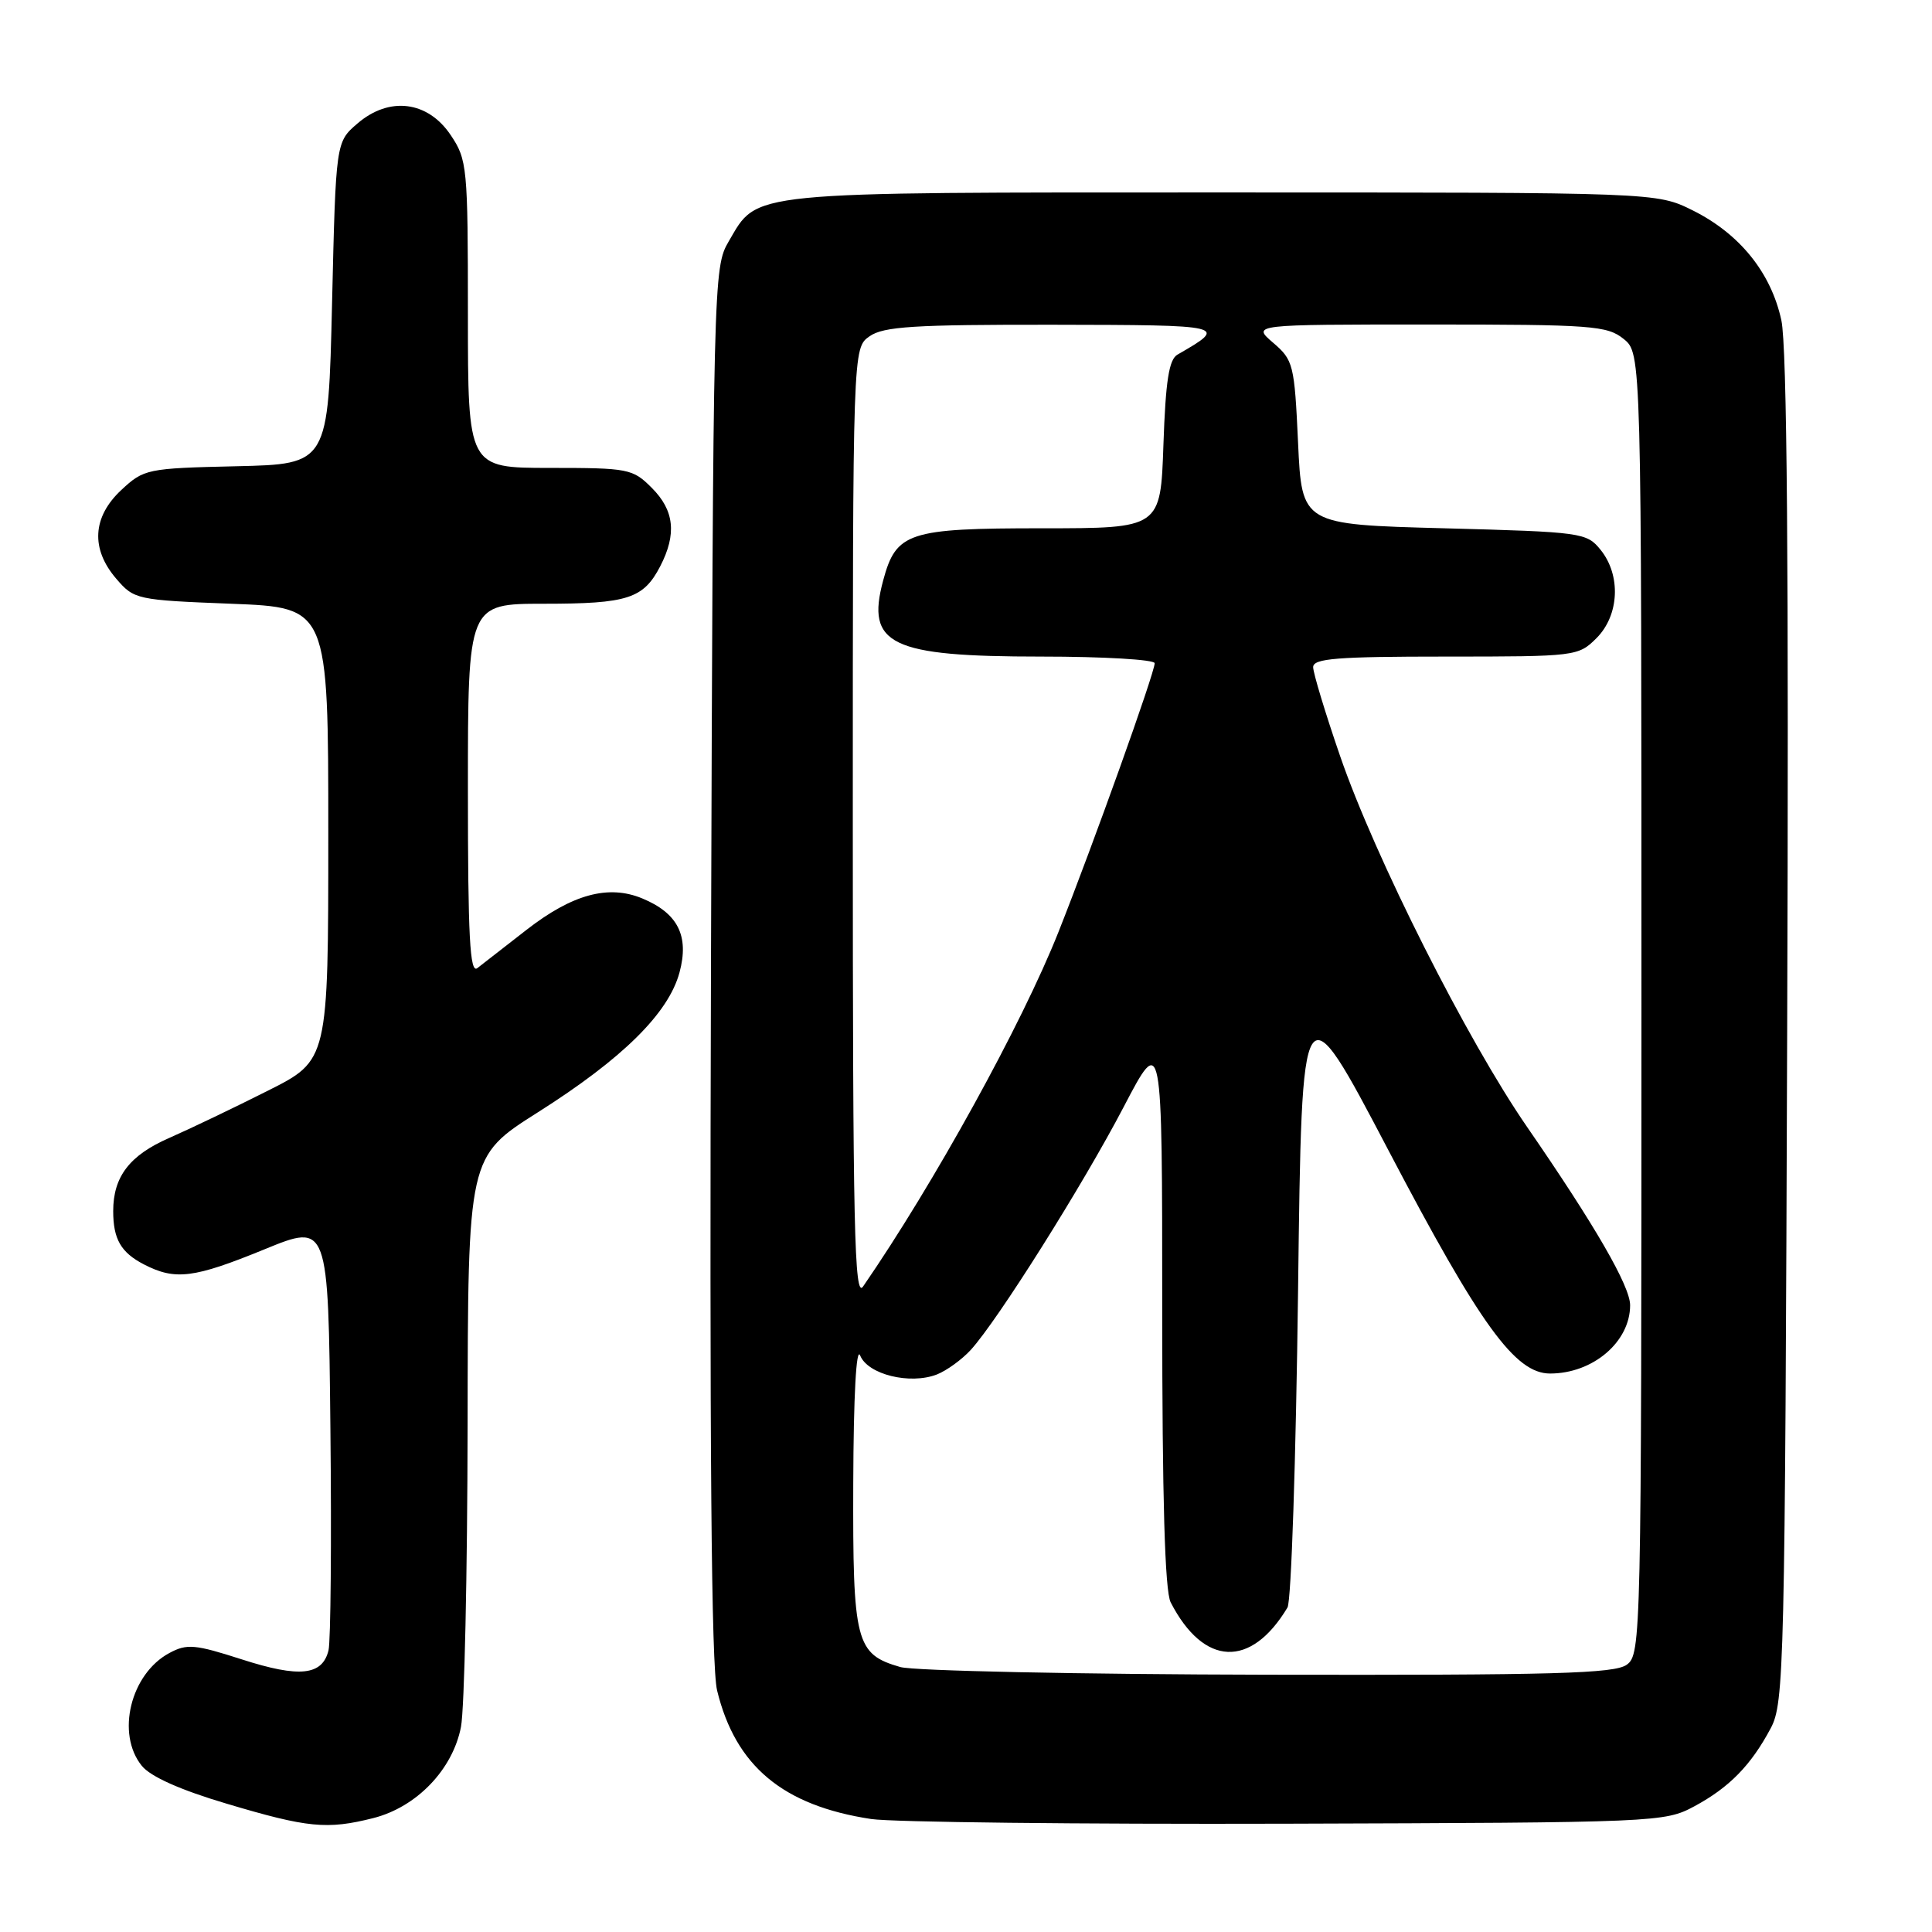 <?xml version="1.0" encoding="UTF-8" standalone="no"?>
<!DOCTYPE svg PUBLIC "-//W3C//DTD SVG 1.1//EN" "http://www.w3.org/Graphics/SVG/1.1/DTD/svg11.dtd" >
<svg xmlns="http://www.w3.org/2000/svg" xmlns:xlink="http://www.w3.org/1999/xlink" version="1.1" viewBox="0 0 256 256">
 <g >
 <path fill="currentColor"
d=" M 49.45 240.91 C 55.19 239.46 59.98 234.49 61.08 228.83 C 61.54 226.45 61.93 208.47 61.96 188.88 C 62.00 153.26 62.00 153.26 71.25 147.40 C 82.49 140.28 88.58 134.27 90.04 128.85 C 91.34 124.01 89.83 121.00 85.09 119.04 C 80.62 117.19 75.84 118.49 69.79 123.19 C 66.88 125.46 63.94 127.74 63.25 128.28 C 62.26 129.05 62.00 124.17 62.00 104.62 C 62.00 80.00 62.00 80.00 72.07 80.00 C 83.18 80.00 85.26 79.33 87.49 75.02 C 89.69 70.76 89.35 67.62 86.36 64.64 C 83.84 62.11 83.27 62.00 72.86 62.00 C 62.00 62.00 62.00 62.00 62.00 41.65 C 62.00 22.12 61.91 21.16 59.72 17.90 C 56.68 13.37 51.58 12.74 47.37 16.36 C 44.50 18.82 44.50 18.82 44.00 40.16 C 43.50 61.50 43.50 61.50 31.32 61.78 C 19.47 62.05 19.07 62.14 16.07 64.93 C 12.24 68.51 12.00 72.73 15.41 76.69 C 17.77 79.44 18.10 79.51 30.66 80.00 C 43.50 80.50 43.50 80.50 43.50 110.50 C 43.50 140.50 43.50 140.50 35.50 144.52 C 31.10 146.74 25.21 149.56 22.41 150.79 C 17.17 153.08 15.00 155.92 15.00 160.47 C 15.00 164.19 16.02 165.96 19.07 167.54 C 23.22 169.68 25.67 169.38 35.05 165.54 C 43.50 162.08 43.50 162.08 43.78 189.29 C 43.94 204.26 43.82 217.48 43.53 218.68 C 42.71 222.02 39.69 222.34 32.05 219.88 C 25.84 217.88 24.77 217.78 22.45 219.03 C 17.30 221.78 15.35 229.74 18.79 233.98 C 19.94 235.41 23.90 237.18 30.04 239.00 C 40.76 242.20 43.34 242.45 49.45 240.91 Z  M 224.50 239.35 C 229.14 236.85 232.01 233.92 234.63 229.00 C 236.41 225.67 236.52 221.13 236.81 136.50 C 237.03 74.79 236.79 45.95 236.04 42.44 C 234.67 36.12 230.51 30.97 224.28 27.87 C 219.50 25.50 219.50 25.50 162.00 25.50 C 98.32 25.50 100.48 25.29 96.55 32.00 C 94.53 35.45 94.50 36.82 94.21 127.50 C 94.01 191.86 94.25 220.85 95.02 224.00 C 97.46 234.02 103.75 239.26 115.44 241.03 C 118.23 241.45 143.00 241.73 170.50 241.65 C 219.64 241.50 220.57 241.46 224.50 239.35 Z  M 119.29 220.89 C 113.38 219.18 112.99 217.65 113.06 196.53 C 113.10 184.90 113.46 178.33 113.98 179.62 C 115.00 182.13 120.56 183.50 124.13 182.13 C 125.43 181.62 127.46 180.15 128.64 178.86 C 132.22 174.92 143.44 157.10 148.88 146.70 C 154.00 136.90 154.00 136.90 154.00 173.52 C 154.00 198.68 154.35 210.81 155.12 212.32 C 159.50 220.82 165.75 221.09 170.60 213.00 C 171.10 212.18 171.72 193.29 172.00 171.02 C 172.50 130.55 172.50 130.55 184.00 152.47 C 196.13 175.60 200.77 182.00 205.39 182.00 C 211.08 182.00 216.00 177.80 216.00 172.95 C 216.00 170.42 211.35 162.38 202.37 149.36 C 194.40 137.82 182.20 113.63 177.56 100.15 C 175.60 94.46 174.00 89.17 174.00 88.40 C 174.00 87.25 177.15 87.00 191.55 87.00 C 208.84 87.00 209.13 86.96 211.55 84.55 C 214.57 81.52 214.81 76.23 212.09 72.86 C 210.24 70.57 209.65 70.49 191.34 70.00 C 172.50 69.50 172.50 69.50 172.00 58.66 C 171.52 48.30 171.38 47.71 168.69 45.41 C 165.89 43.00 165.89 43.00 189.33 43.00 C 210.93 43.00 212.96 43.15 215.14 44.91 C 217.50 46.82 217.50 46.82 217.50 132.99 C 217.50 217.14 217.45 219.19 215.56 220.58 C 213.95 221.76 205.93 221.98 168.06 221.91 C 143.00 221.86 121.06 221.40 119.29 220.89 Z  M 113.00 109.28 C 113.00 46.11 113.00 46.11 115.22 44.56 C 117.07 43.26 121.12 43.01 139.47 43.03 C 162.62 43.07 162.78 43.10 156.02 46.99 C 154.89 47.64 154.45 50.48 154.16 58.92 C 153.78 70.00 153.78 70.00 138.11 70.00 C 120.33 70.00 118.74 70.52 117.02 76.93 C 114.73 85.43 118.00 87.00 137.95 87.00 C 146.23 87.00 153.00 87.40 153.00 87.88 C 153.00 89.15 144.89 111.80 140.25 123.50 C 135.42 135.67 123.77 156.81 114.36 170.47 C 113.21 172.14 113.00 162.80 113.00 109.28 Z "/>
</g>
</svg>